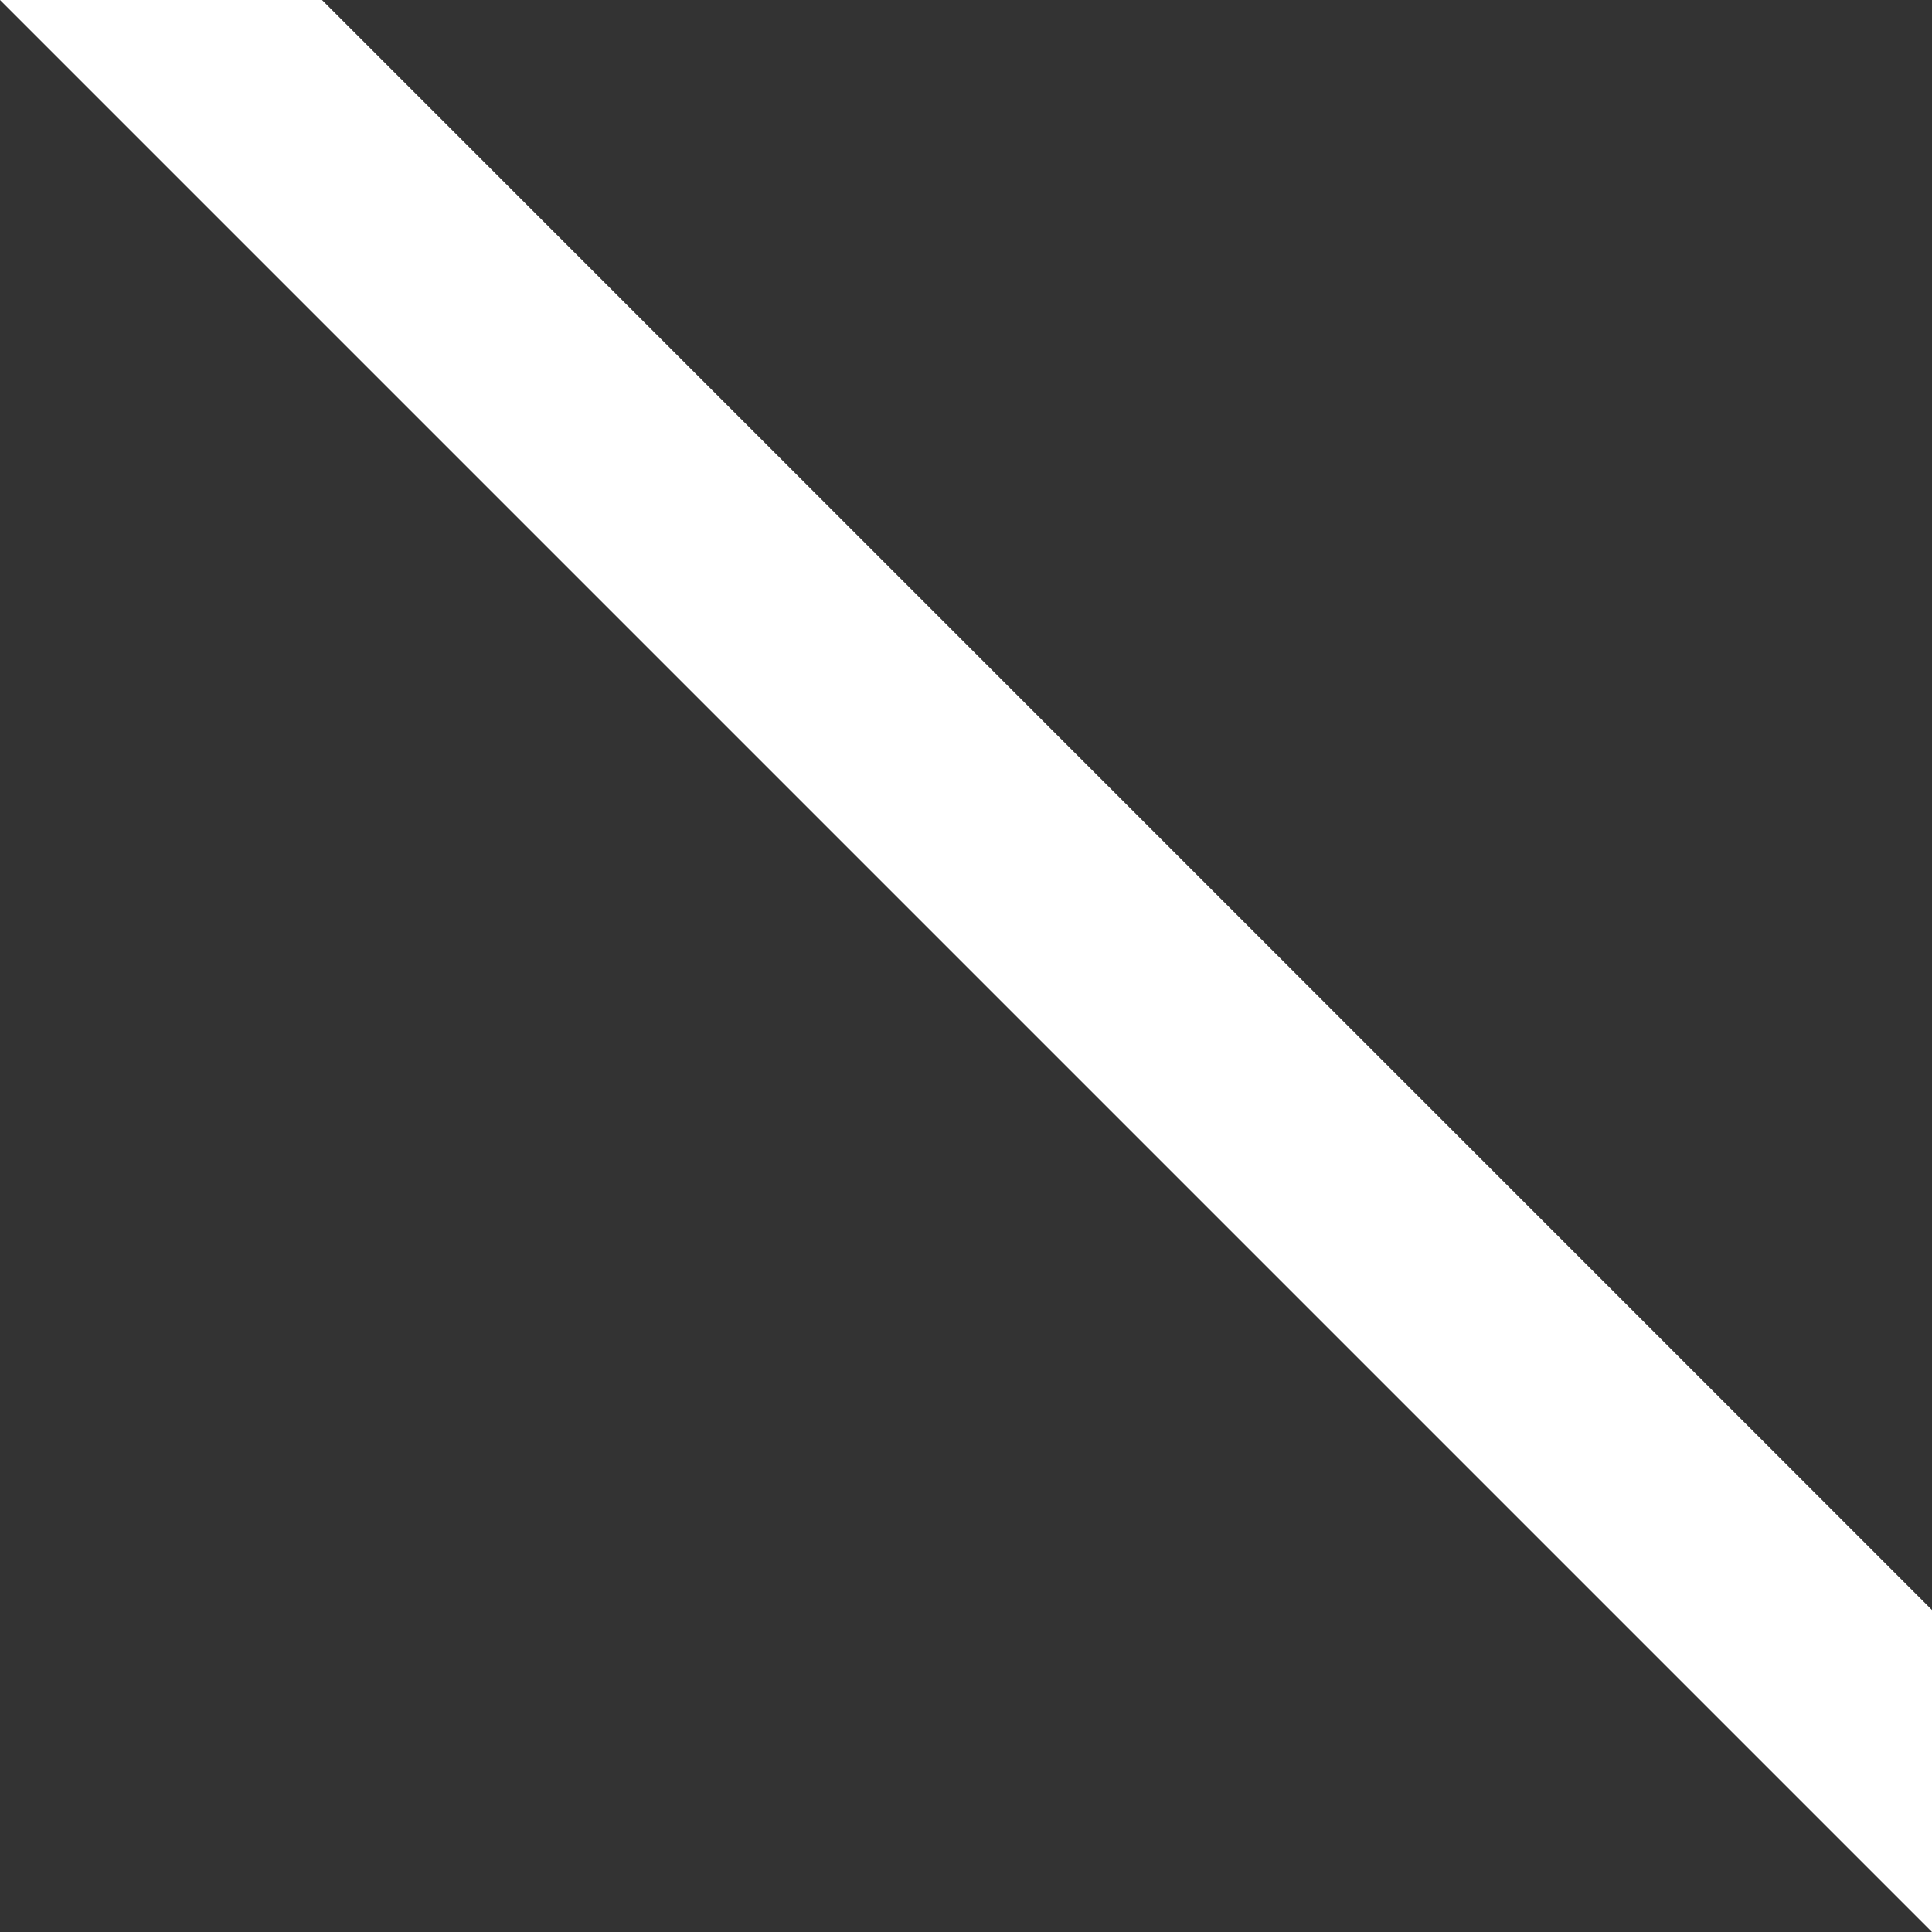 <svg width="60" height="60" viewBox="0 0 60 60" fill="none" xmlns="http://www.w3.org/2000/svg">
<rect x="0" y="0" width="60" height="60" fill="#333333" stroke="none"/>
<path d="M-2.62268e-06 0L60 60L60 50L10 -4.37114e-07L-2.62268e-06 0Z" fill="white"/>
</svg>
